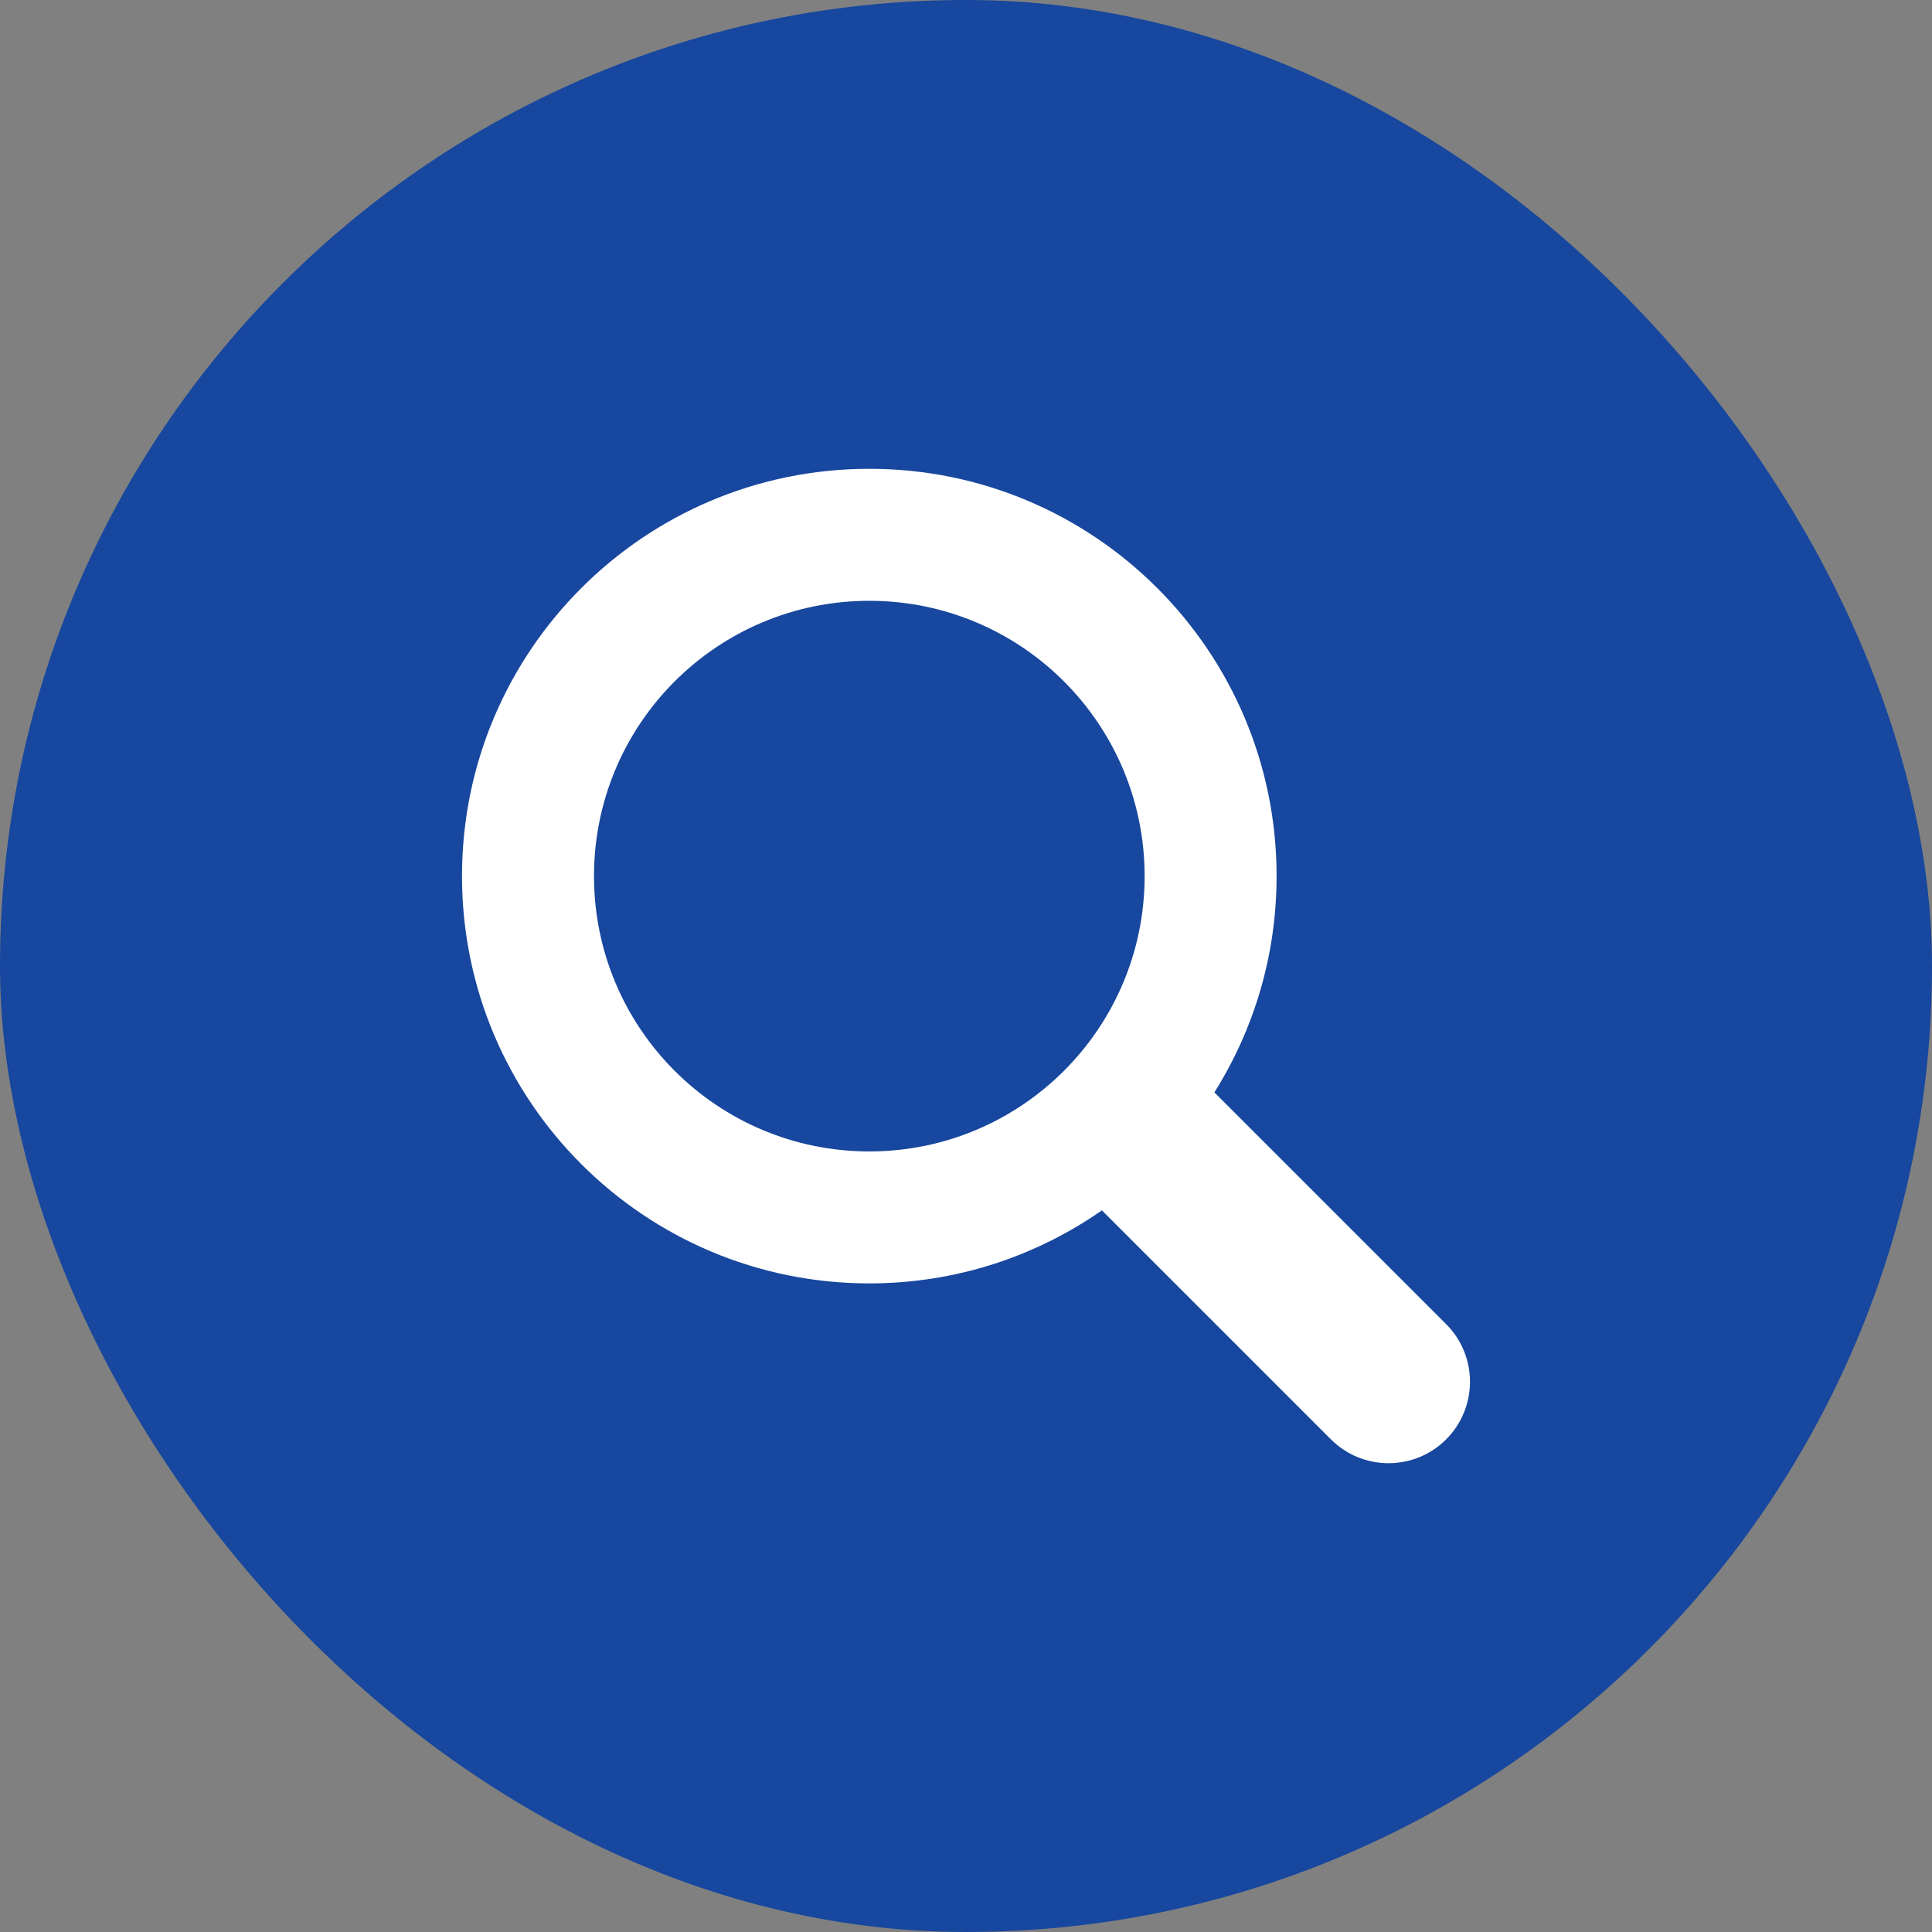 <svg width="46" height="46" viewBox="0 0 46 46" fill="none" xmlns="http://www.w3.org/2000/svg">
<rect x="0" y="0" width="46" height="46" fill="#808080" stroke="none"/>
<rect width="46" height="46" rx="23" fill="#17479E"/>
<g clip-path="url(#clip0_2508_1284)">
<path d="M34.432 31.527L28.914 26.009C29.851 24.517 30.395 22.753 30.395 20.86C30.395 15.503 26.053 11.162 20.698 11.162C15.342 11.162 11 15.503 11 20.86C11 26.216 15.341 30.557 20.698 30.557C22.758 30.557 24.666 29.913 26.236 28.818L31.689 34.271C32.068 34.649 32.564 34.838 33.06 34.838C33.557 34.838 34.053 34.649 34.432 34.271C35.189 33.513 35.189 32.285 34.432 31.527ZM20.698 27.415C17.077 27.415 14.143 24.48 14.143 20.86C14.143 17.24 17.077 14.305 20.698 14.305C24.318 14.305 27.253 17.24 27.253 20.86C27.253 24.48 24.318 27.415 20.698 27.415Z" fill="white"/>
</g>
<defs>
<clipPath id="clip0_2508_1284">
<rect width="24" height="24" fill="white" transform="translate(11 11)"/>
</clipPath>
</defs>
</svg>
